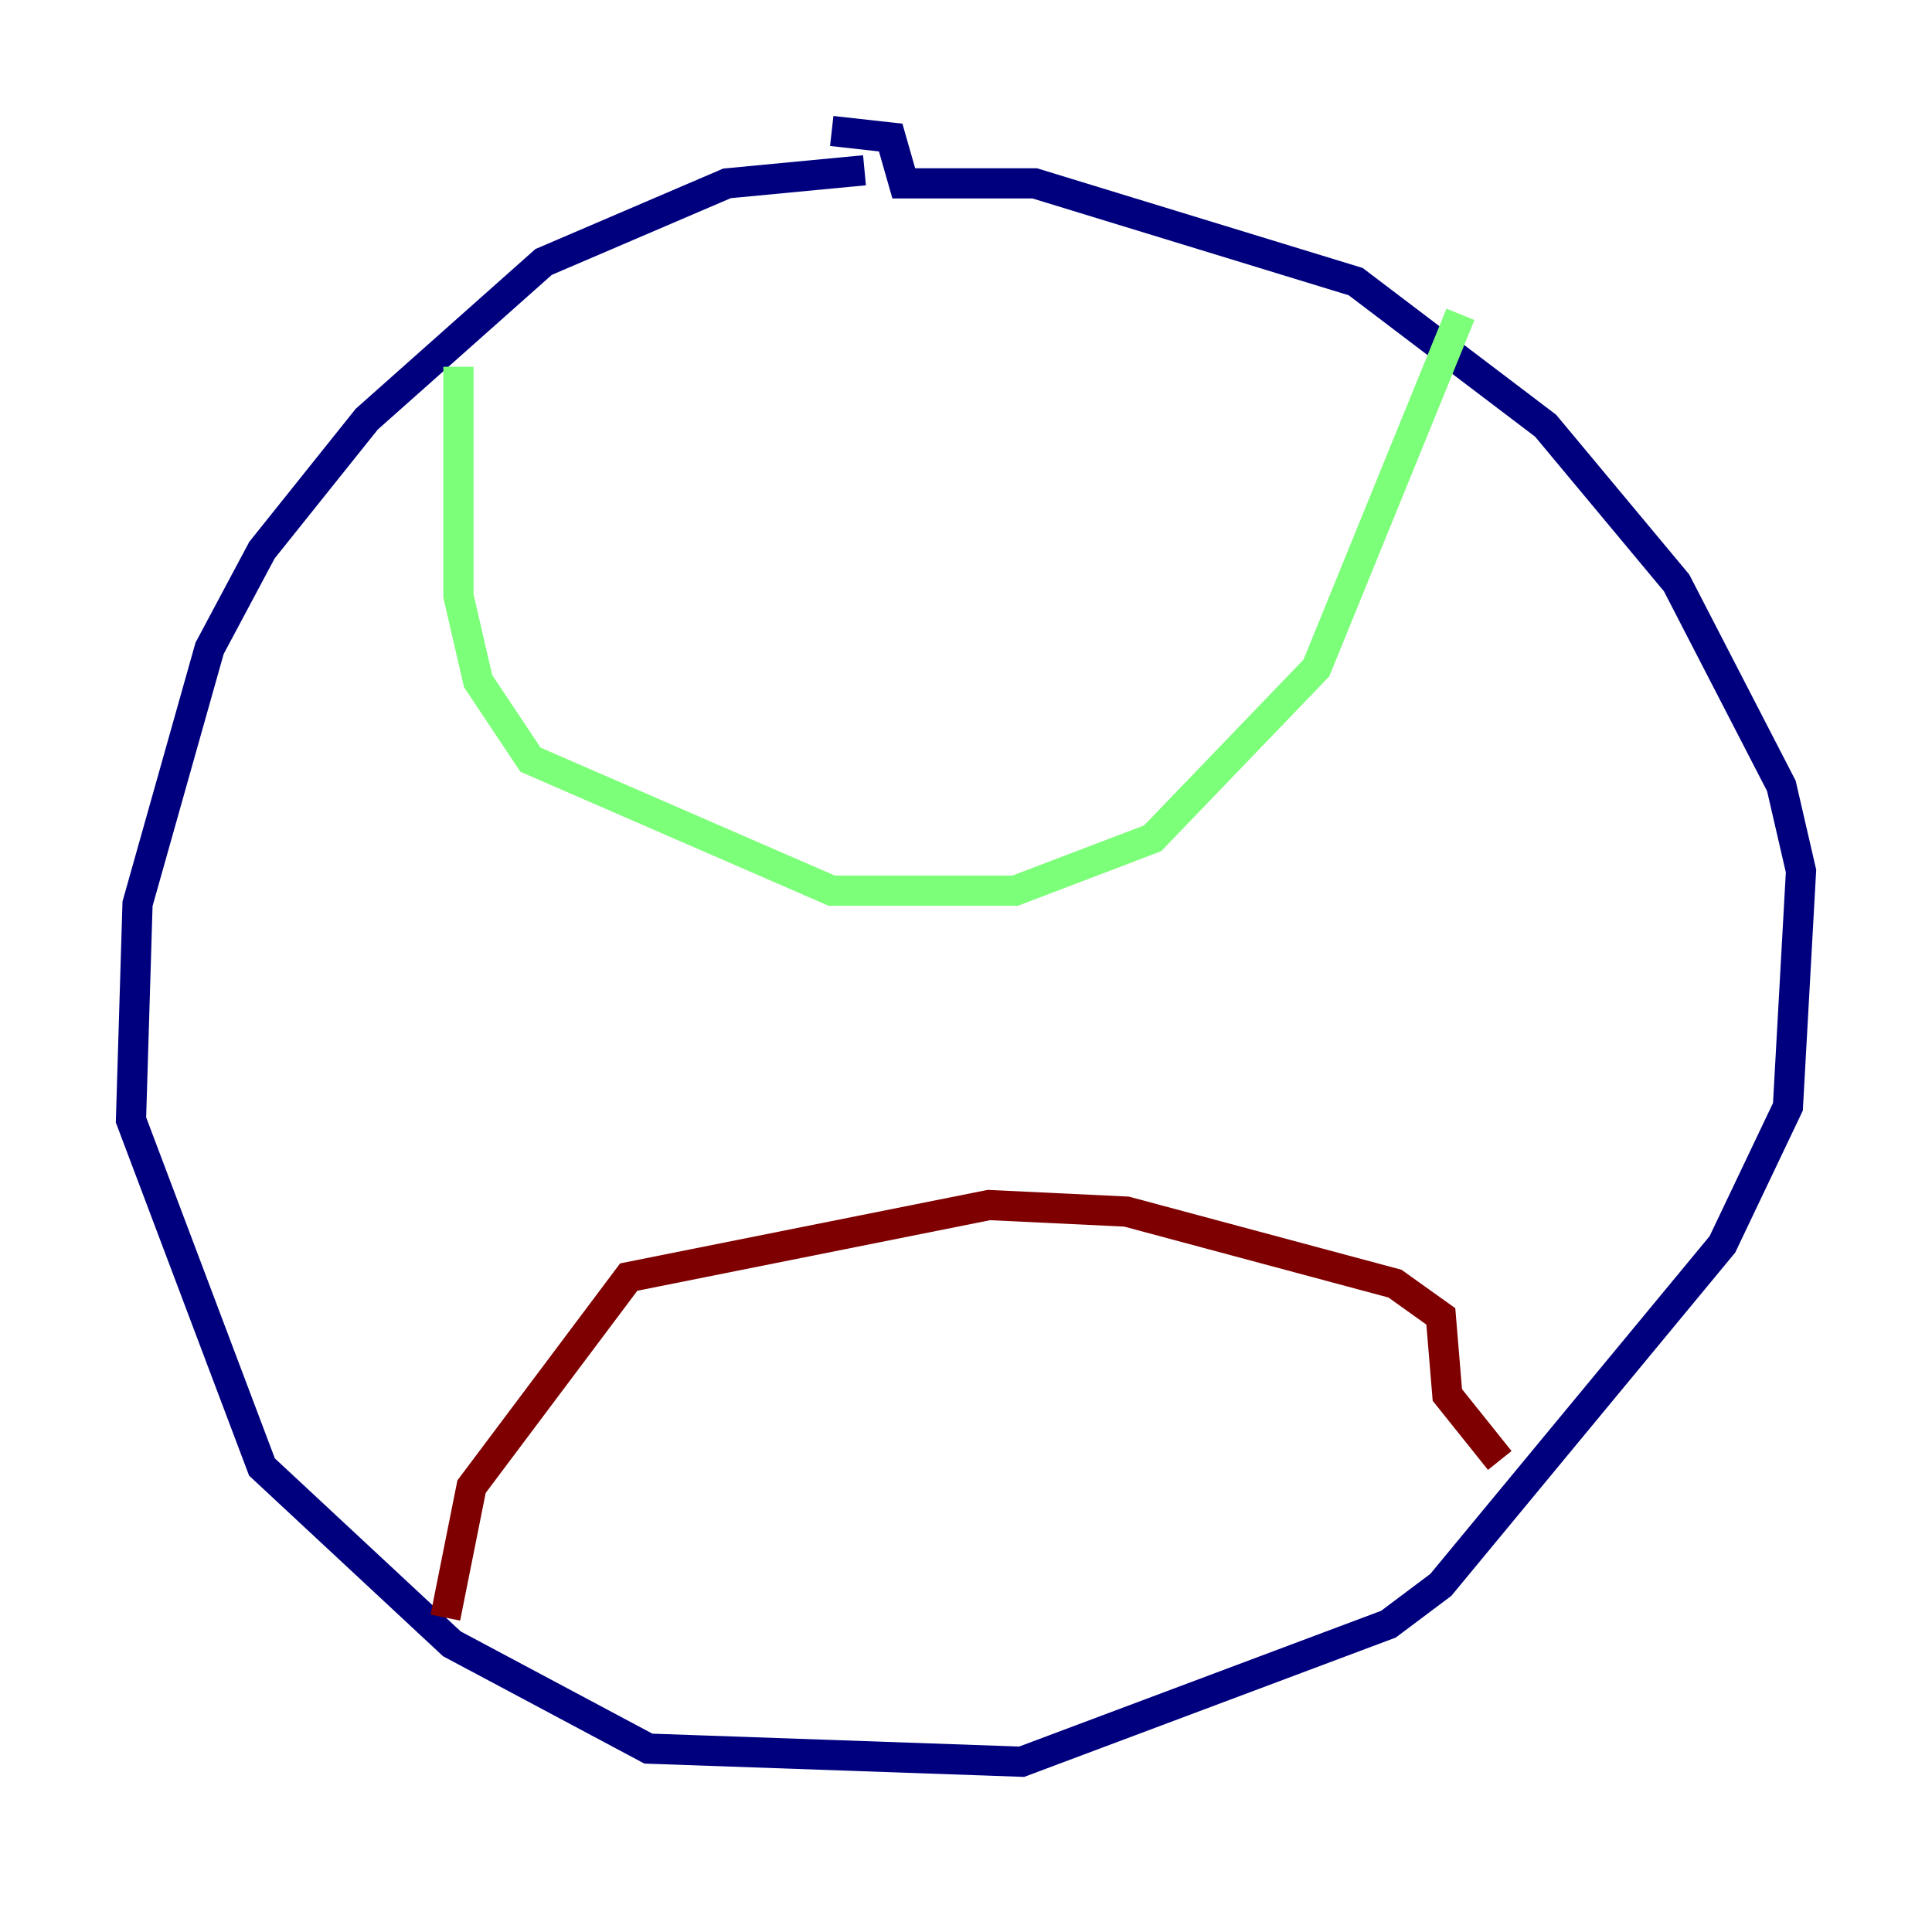 <?xml version="1.0" encoding="utf-8" ?>
<svg baseProfile="tiny" height="128" version="1.2" viewBox="0,0,128,128" width="128" xmlns="http://www.w3.org/2000/svg" xmlns:ev="http://www.w3.org/2001/xml-events" xmlns:xlink="http://www.w3.org/1999/xlink"><defs /><polyline fill="none" points="57.275,11.281 48.163,12.149 36.014,17.356 24.298,27.77 17.356,36.447 13.885,42.956 9.112,59.878 8.678,74.197 17.356,97.193 29.939,108.909 42.956,115.851 67.688,116.719 91.986,107.607 95.458,105.003 114.115,82.441 118.454,73.329 119.322,57.709 118.02,52.068 111.078,38.617 102.4,28.203 89.817,18.658 68.556,12.149 59.878,12.149 59.01,9.112 55.105,8.678" stroke="#00007f" stroke-width="2" /><polyline fill="none" points="30.373,24.298 30.373,39.485 31.675,45.125 35.146,50.332 55.105,59.01 67.254,59.01 76.366,55.539 87.214,44.258 96.759,20.827" stroke="#7cff79" stroke-width="2" /><polyline fill="none" points="29.505,107.173 31.241,98.495 41.654,84.61 65.519,79.837 74.63,80.271 92.42,85.044 95.458,87.214 95.891,92.42 99.363,96.759" stroke="#7f0000" stroke-width="2" /></svg>
